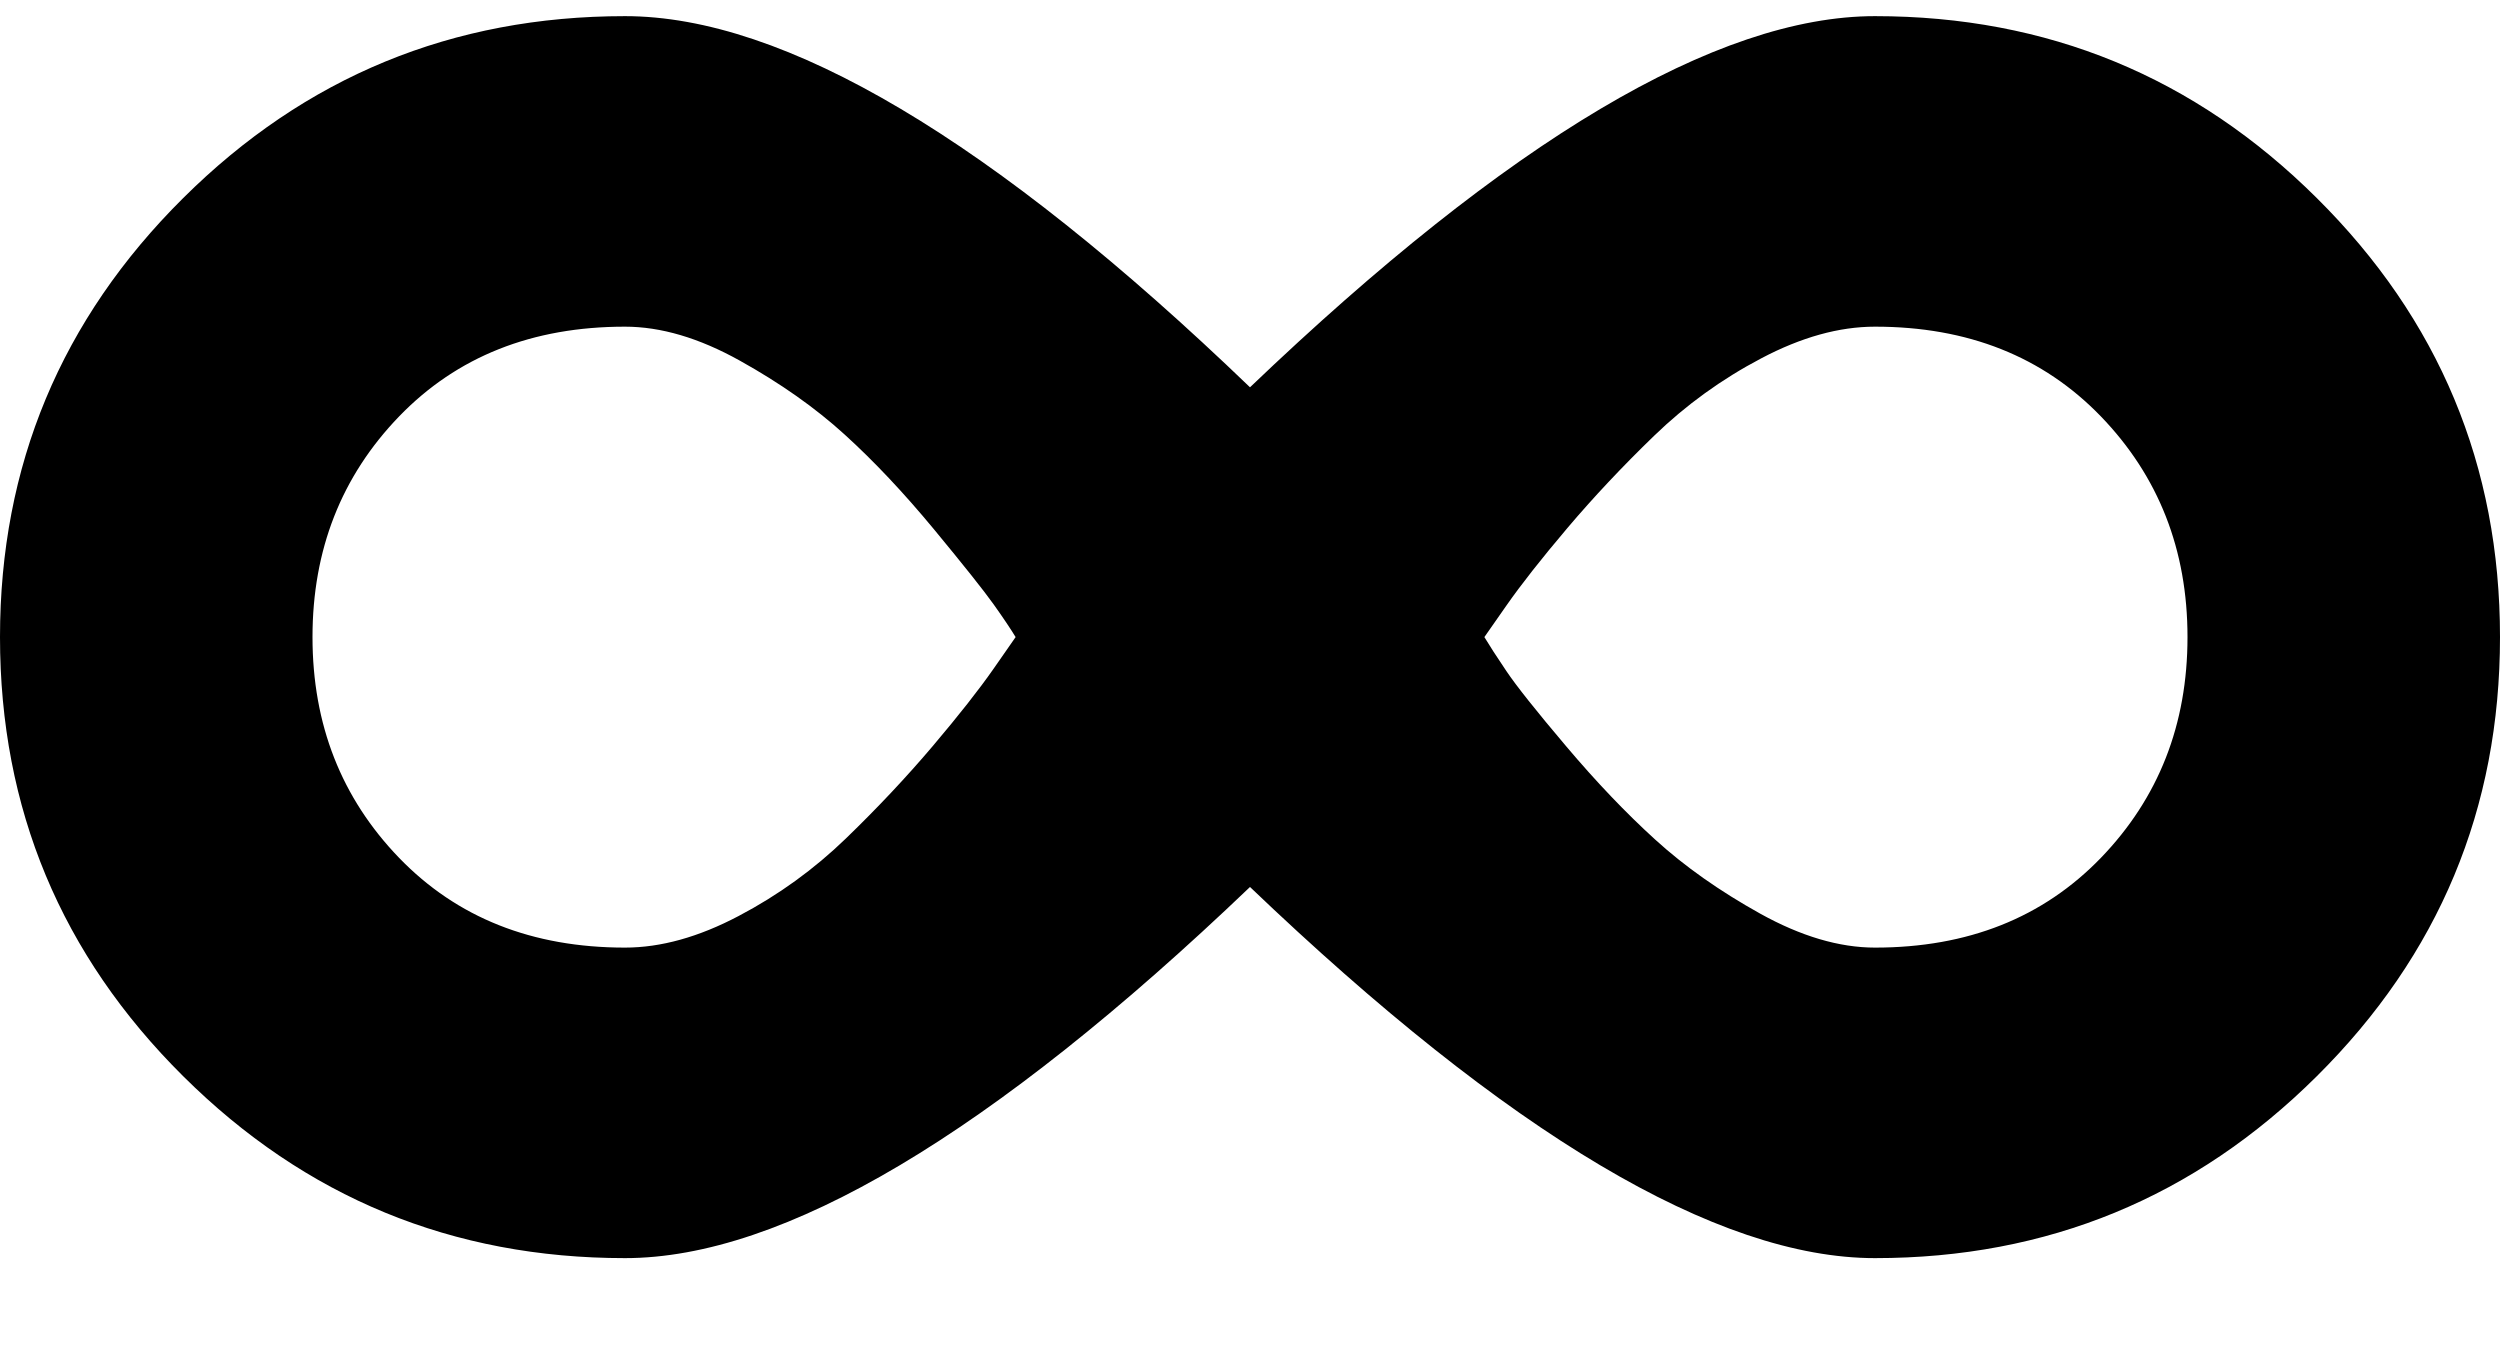 <svg width="24" height="13" viewBox="0 0 24 13" fill="none" xmlns="http://www.w3.org/2000/svg">
<path d="M18 12.078C16.484 12.078 14.484 10.89 12 8.515C9.516 10.89 7.516 12.078 6 12.078C4.344 12.078 2.93 11.496 1.758 10.331C0.586 9.167 0 7.762 0 6.116C0 4.471 0.586 3.066 1.758 1.902C2.93 0.737 4.344 0.155 6 0.155C7.531 0.155 9.531 1.343 12 3.718C14.484 1.343 16.484 0.155 18 0.155C19.656 0.155 21.07 0.737 22.242 1.902C23.414 3.066 24 4.471 24 6.116C24 7.762 23.414 9.167 22.242 10.331C21.07 11.496 19.656 12.078 18 12.078ZM6 3.136C5.109 3.136 4.387 3.423 3.832 3.997C3.277 4.572 3 5.278 3 6.116C3 6.955 3.277 7.661 3.832 8.236C4.387 8.81 5.109 9.097 6 9.097C6.344 9.097 6.707 8.996 7.09 8.794C7.473 8.593 7.816 8.344 8.121 8.049C8.426 7.754 8.703 7.459 8.953 7.164C9.203 6.869 9.398 6.621 9.539 6.419L9.75 6.116C9.703 6.039 9.633 5.934 9.539 5.802C9.445 5.67 9.254 5.43 8.965 5.08C8.676 4.731 8.391 4.428 8.109 4.172C7.828 3.916 7.492 3.679 7.102 3.462C6.711 3.244 6.344 3.136 6 3.136ZM18 3.136C17.656 3.136 17.293 3.237 16.91 3.439C16.527 3.64 16.184 3.889 15.879 4.184C15.574 4.479 15.297 4.774 15.047 5.069C14.797 5.364 14.602 5.612 14.461 5.814L14.25 6.116C14.297 6.194 14.367 6.303 14.461 6.442C14.555 6.582 14.746 6.823 15.035 7.164C15.324 7.506 15.609 7.805 15.891 8.061C16.172 8.317 16.508 8.554 16.898 8.771C17.289 8.988 17.656 9.097 18 9.097C18.891 9.097 19.613 8.81 20.168 8.236C20.723 7.661 21 6.955 21 6.116C21 5.278 20.723 4.572 20.168 3.997C19.613 3.423 18.891 3.136 18 3.136Z" fill="black"/>
</svg>

